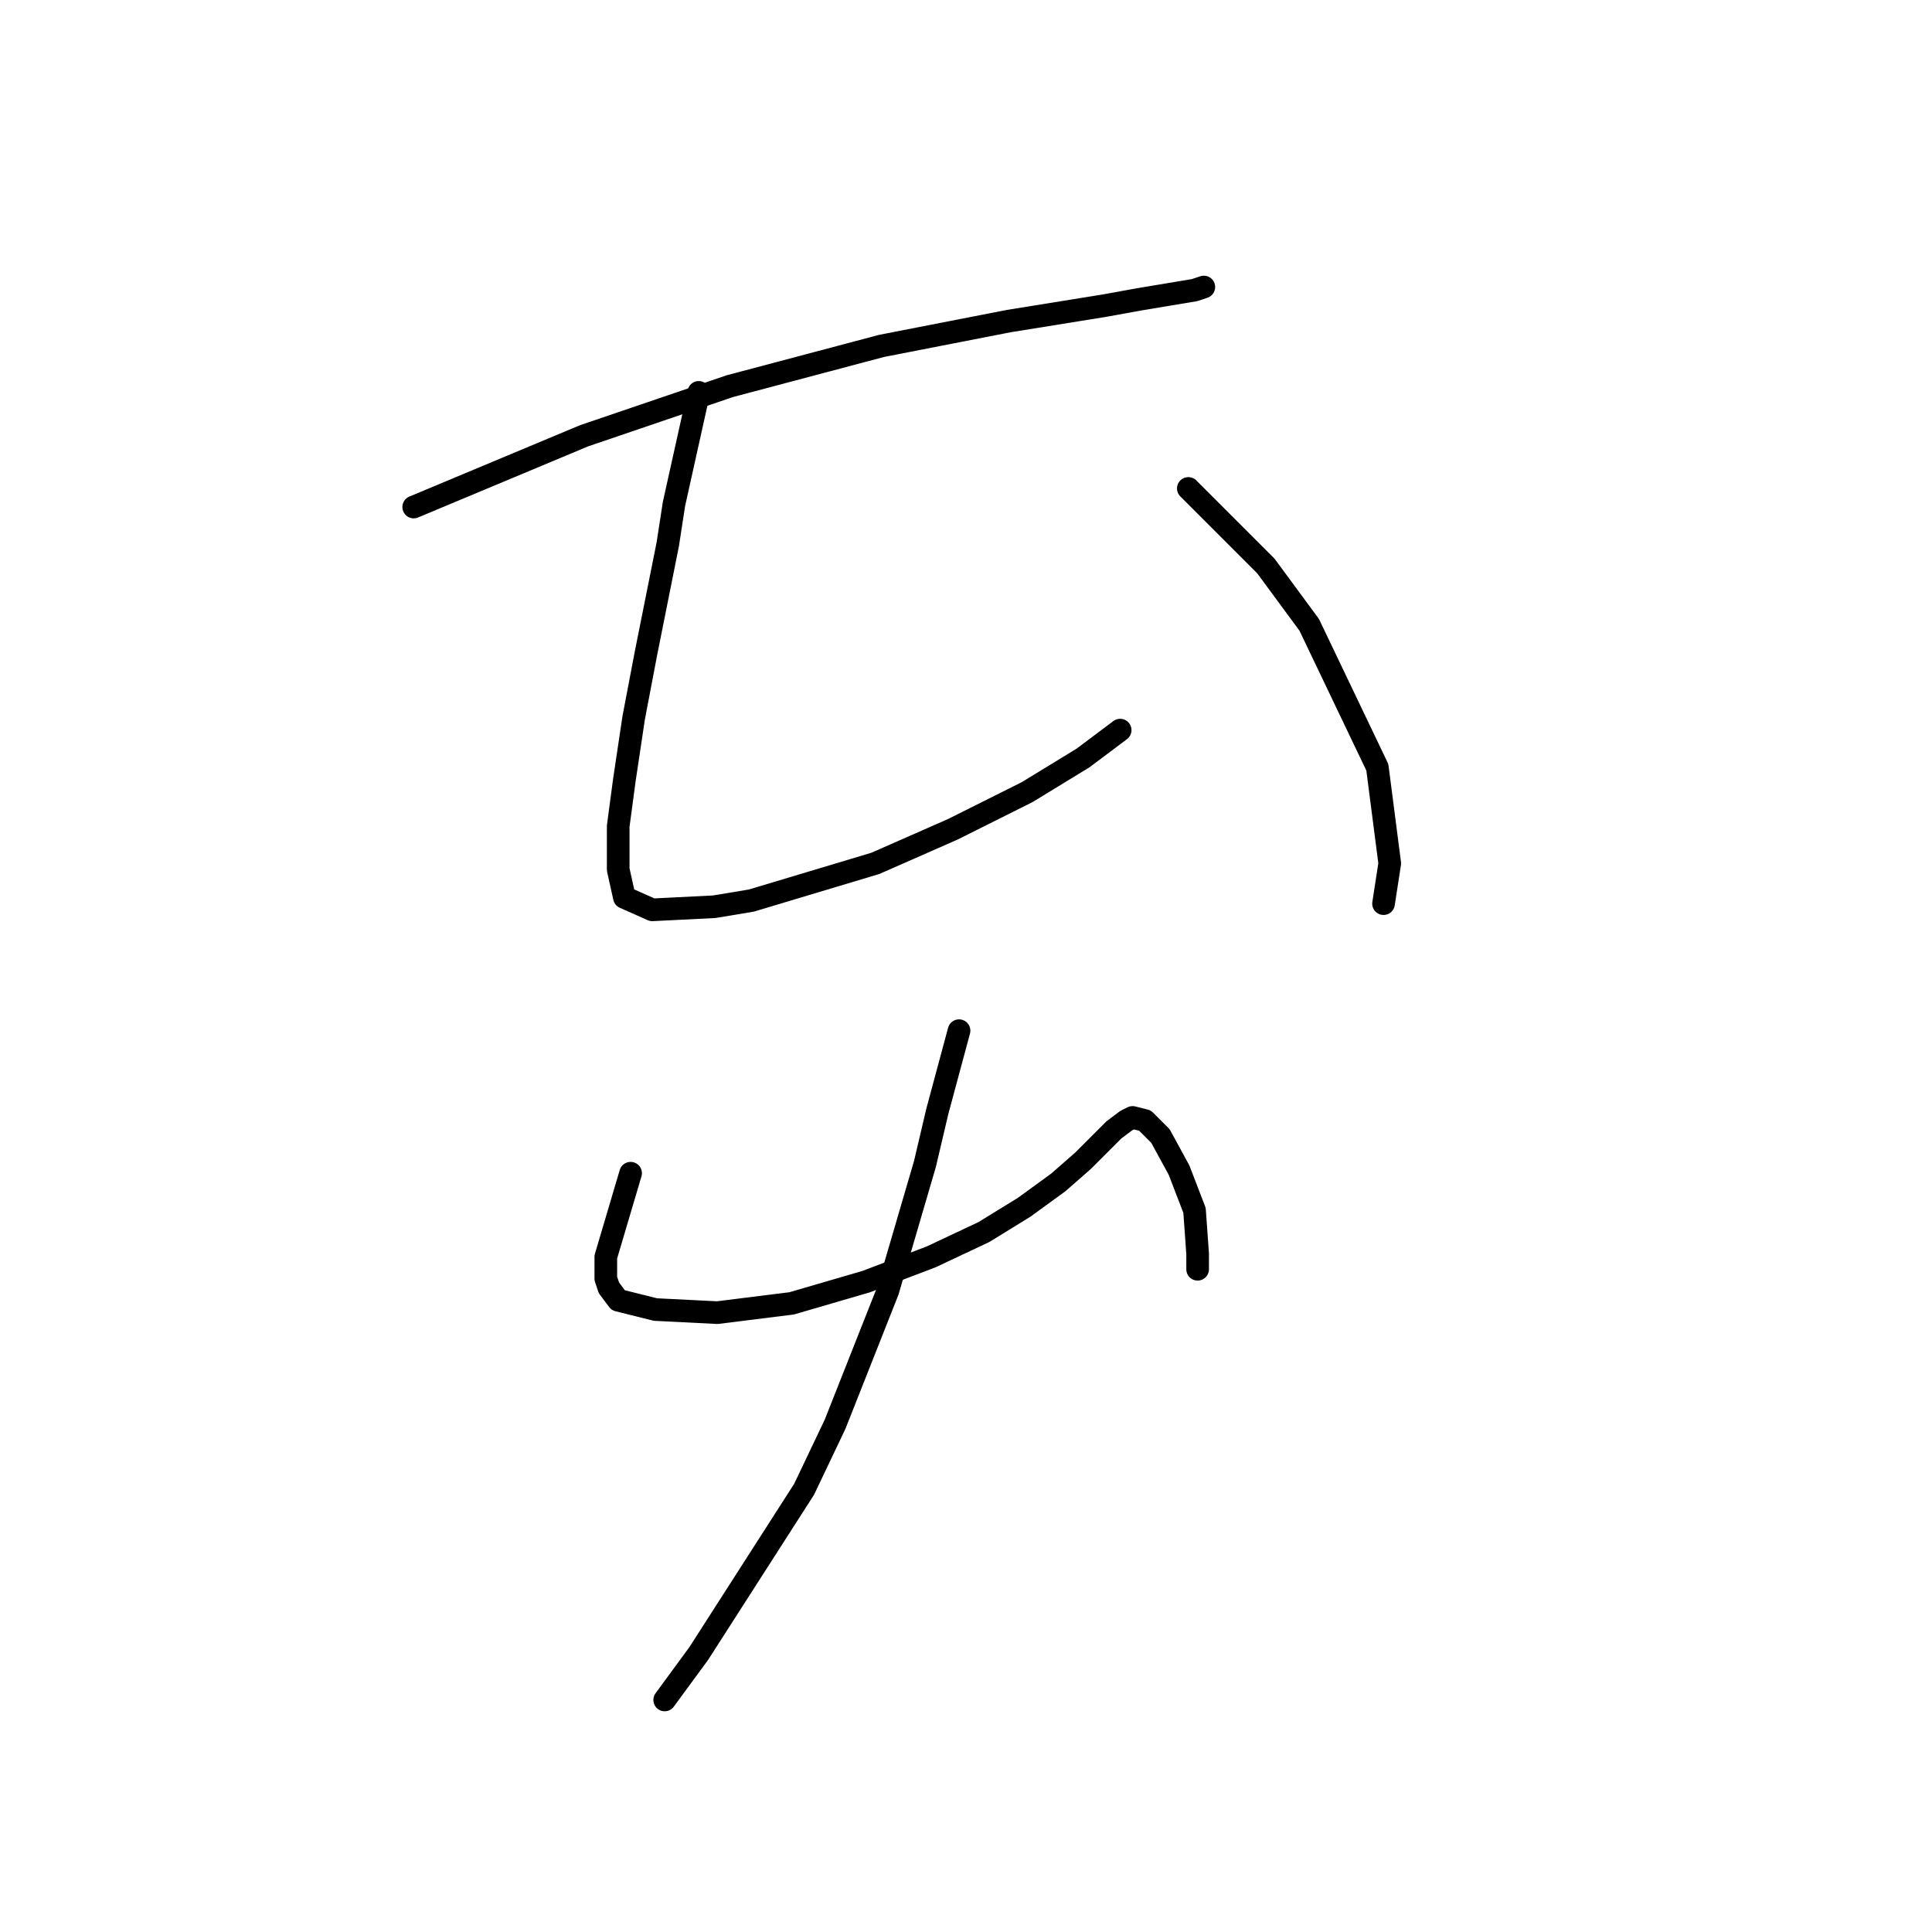 <?xml version="1.0" standalone="no"?>
    <svg width="256" height="256" xmlns="http://www.w3.org/2000/svg" version="1.1">
    <polyline stroke="black" stroke-width="3" stroke-linecap="round" fill="transparent" stroke-linejoin="round" points="54.818 67.184 77.399 57.74 96.696 51.171 116.814 45.834 133.647 42.549 146.375 40.496 150.891 39.675 158.282 38.444 159.513 38.033 159.513 38.033 " />
        <polyline stroke="black" stroke-width="3" stroke-linecap="round" fill="transparent" stroke-linejoin="round" points="92.59 51.992 89.306 66.773 88.484 72.11 85.611 86.48 83.968 95.102 82.737 103.314 81.915 109.472 81.915 113.578 81.915 115.22 82.737 118.916 86.432 120.558 94.643 120.147 99.57 119.326 115.993 114.399 126.257 109.883 136.111 104.956 143.501 100.44 148.428 96.745 148.428 96.745 " />
        <polyline stroke="black" stroke-width="3" stroke-linecap="round" fill="transparent" stroke-linejoin="round" points="157.46 64.72 164.851 72.11 167.725 74.984 173.473 82.785 182.505 101.672 184.148 114.399 183.326 119.737 183.326 119.737 " />
        <polyline stroke="black" stroke-width="3" stroke-linecap="round" fill="transparent" stroke-linejoin="round" points="83.558 155.456 80.273 166.542 80.273 169.416 80.684 170.647 81.915 172.29 86.842 173.521 95.054 173.932 104.907 172.7 114.761 169.826 123.383 166.542 130.363 163.257 135.7 159.973 140.216 156.688 143.501 153.814 145.964 151.351 147.607 149.708 149.249 148.477 150.07 148.066 151.712 148.477 153.765 150.529 156.229 155.046 158.282 160.383 158.692 166.131 158.692 168.184 158.692 168.184 " />
        <polyline stroke="black" stroke-width="3" stroke-linecap="round" fill="transparent" stroke-linejoin="round" points="127.078 136.57 124.204 147.245 122.562 154.225 117.635 171.058 110.655 188.713 106.55 197.335 92.59 219.095 88.074 225.253 88.074 225.253 " />
        </svg>